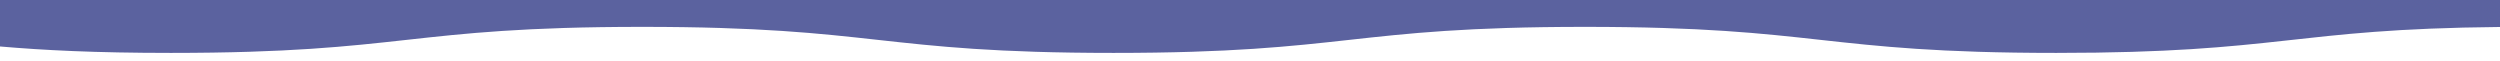 <svg id="圖層_1" data-name="圖層 1" xmlns="http://www.w3.org/2000/svg" viewBox="0 0 1920 46.66"><defs><style>.cls-1{fill:#5b629f;}</style></defs><path class="cls-1" d="M493.21,20.63c181,0,181,20,362,20s181-20,362-20,181,20,362,20c173.66,0,180.7-18.42,340.85-19.91V0H0V35.69c33,2.84,72.59,4.94,131.23,4.94C312.22,40.63,312.22,20.63,493.21,20.63Z"/></svg>